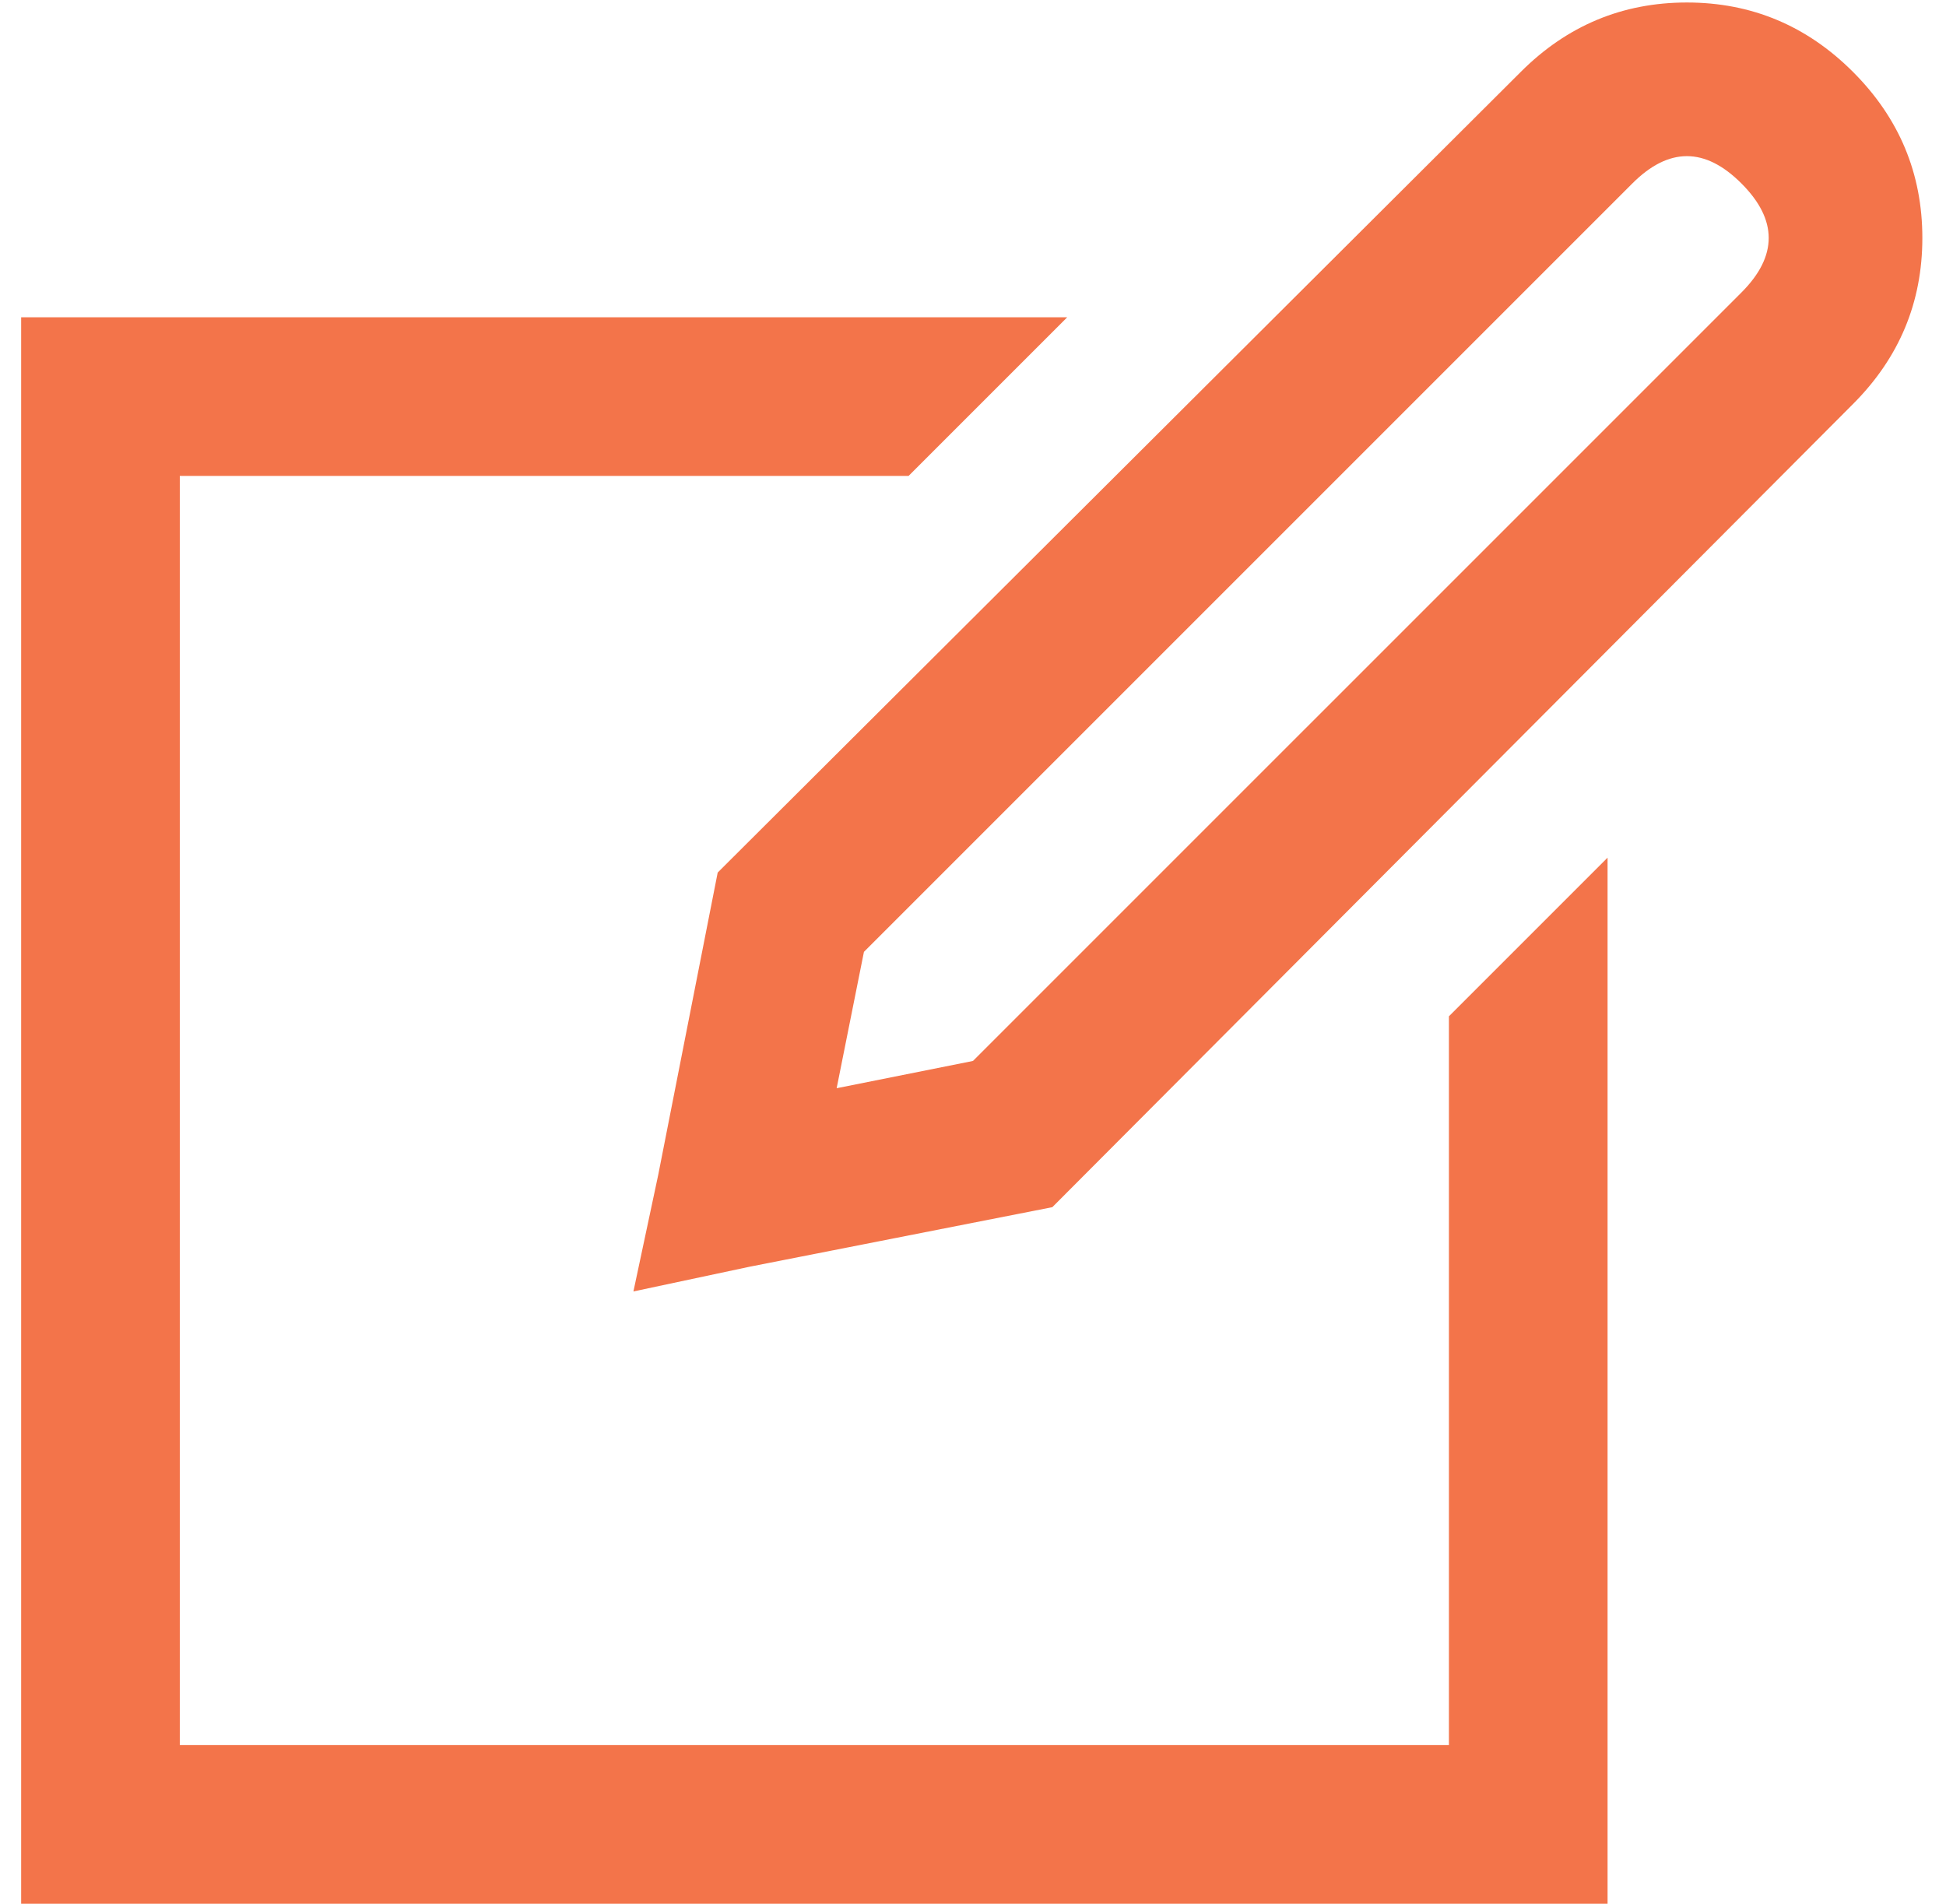 <svg width="46" height="45" viewBox="0 0 46 45" fill="none" xmlns="http://www.w3.org/2000/svg">
<path d="M39.875 0.059C38.352 0.059 37.043 0.605 35.949 1.699L16.965 20.625L15.559 27.773L14.973 30.527L17.727 29.941L24.875 28.535L43.801 9.551C44.895 8.457 45.441 7.148 45.441 5.625C45.441 4.102 44.895 2.793 43.801 1.699C42.707 0.605 41.398 0.059 39.875 0.059ZM39.875 3.691C40.305 3.691 40.734 3.906 41.164 4.336C41.594 4.766 41.809 5.195 41.809 5.625C41.809 6.055 41.594 6.484 41.164 6.914L23 25.078L19.777 25.723L20.422 22.5L38.586 4.336C39.016 3.906 39.445 3.691 39.875 3.691ZM0.5 7.5V45H38V20.273L34.25 24.023V41.25H4.25V11.25H21.477L25.227 7.5H0.5Z" fill="#F3744A"/>
</svg>
